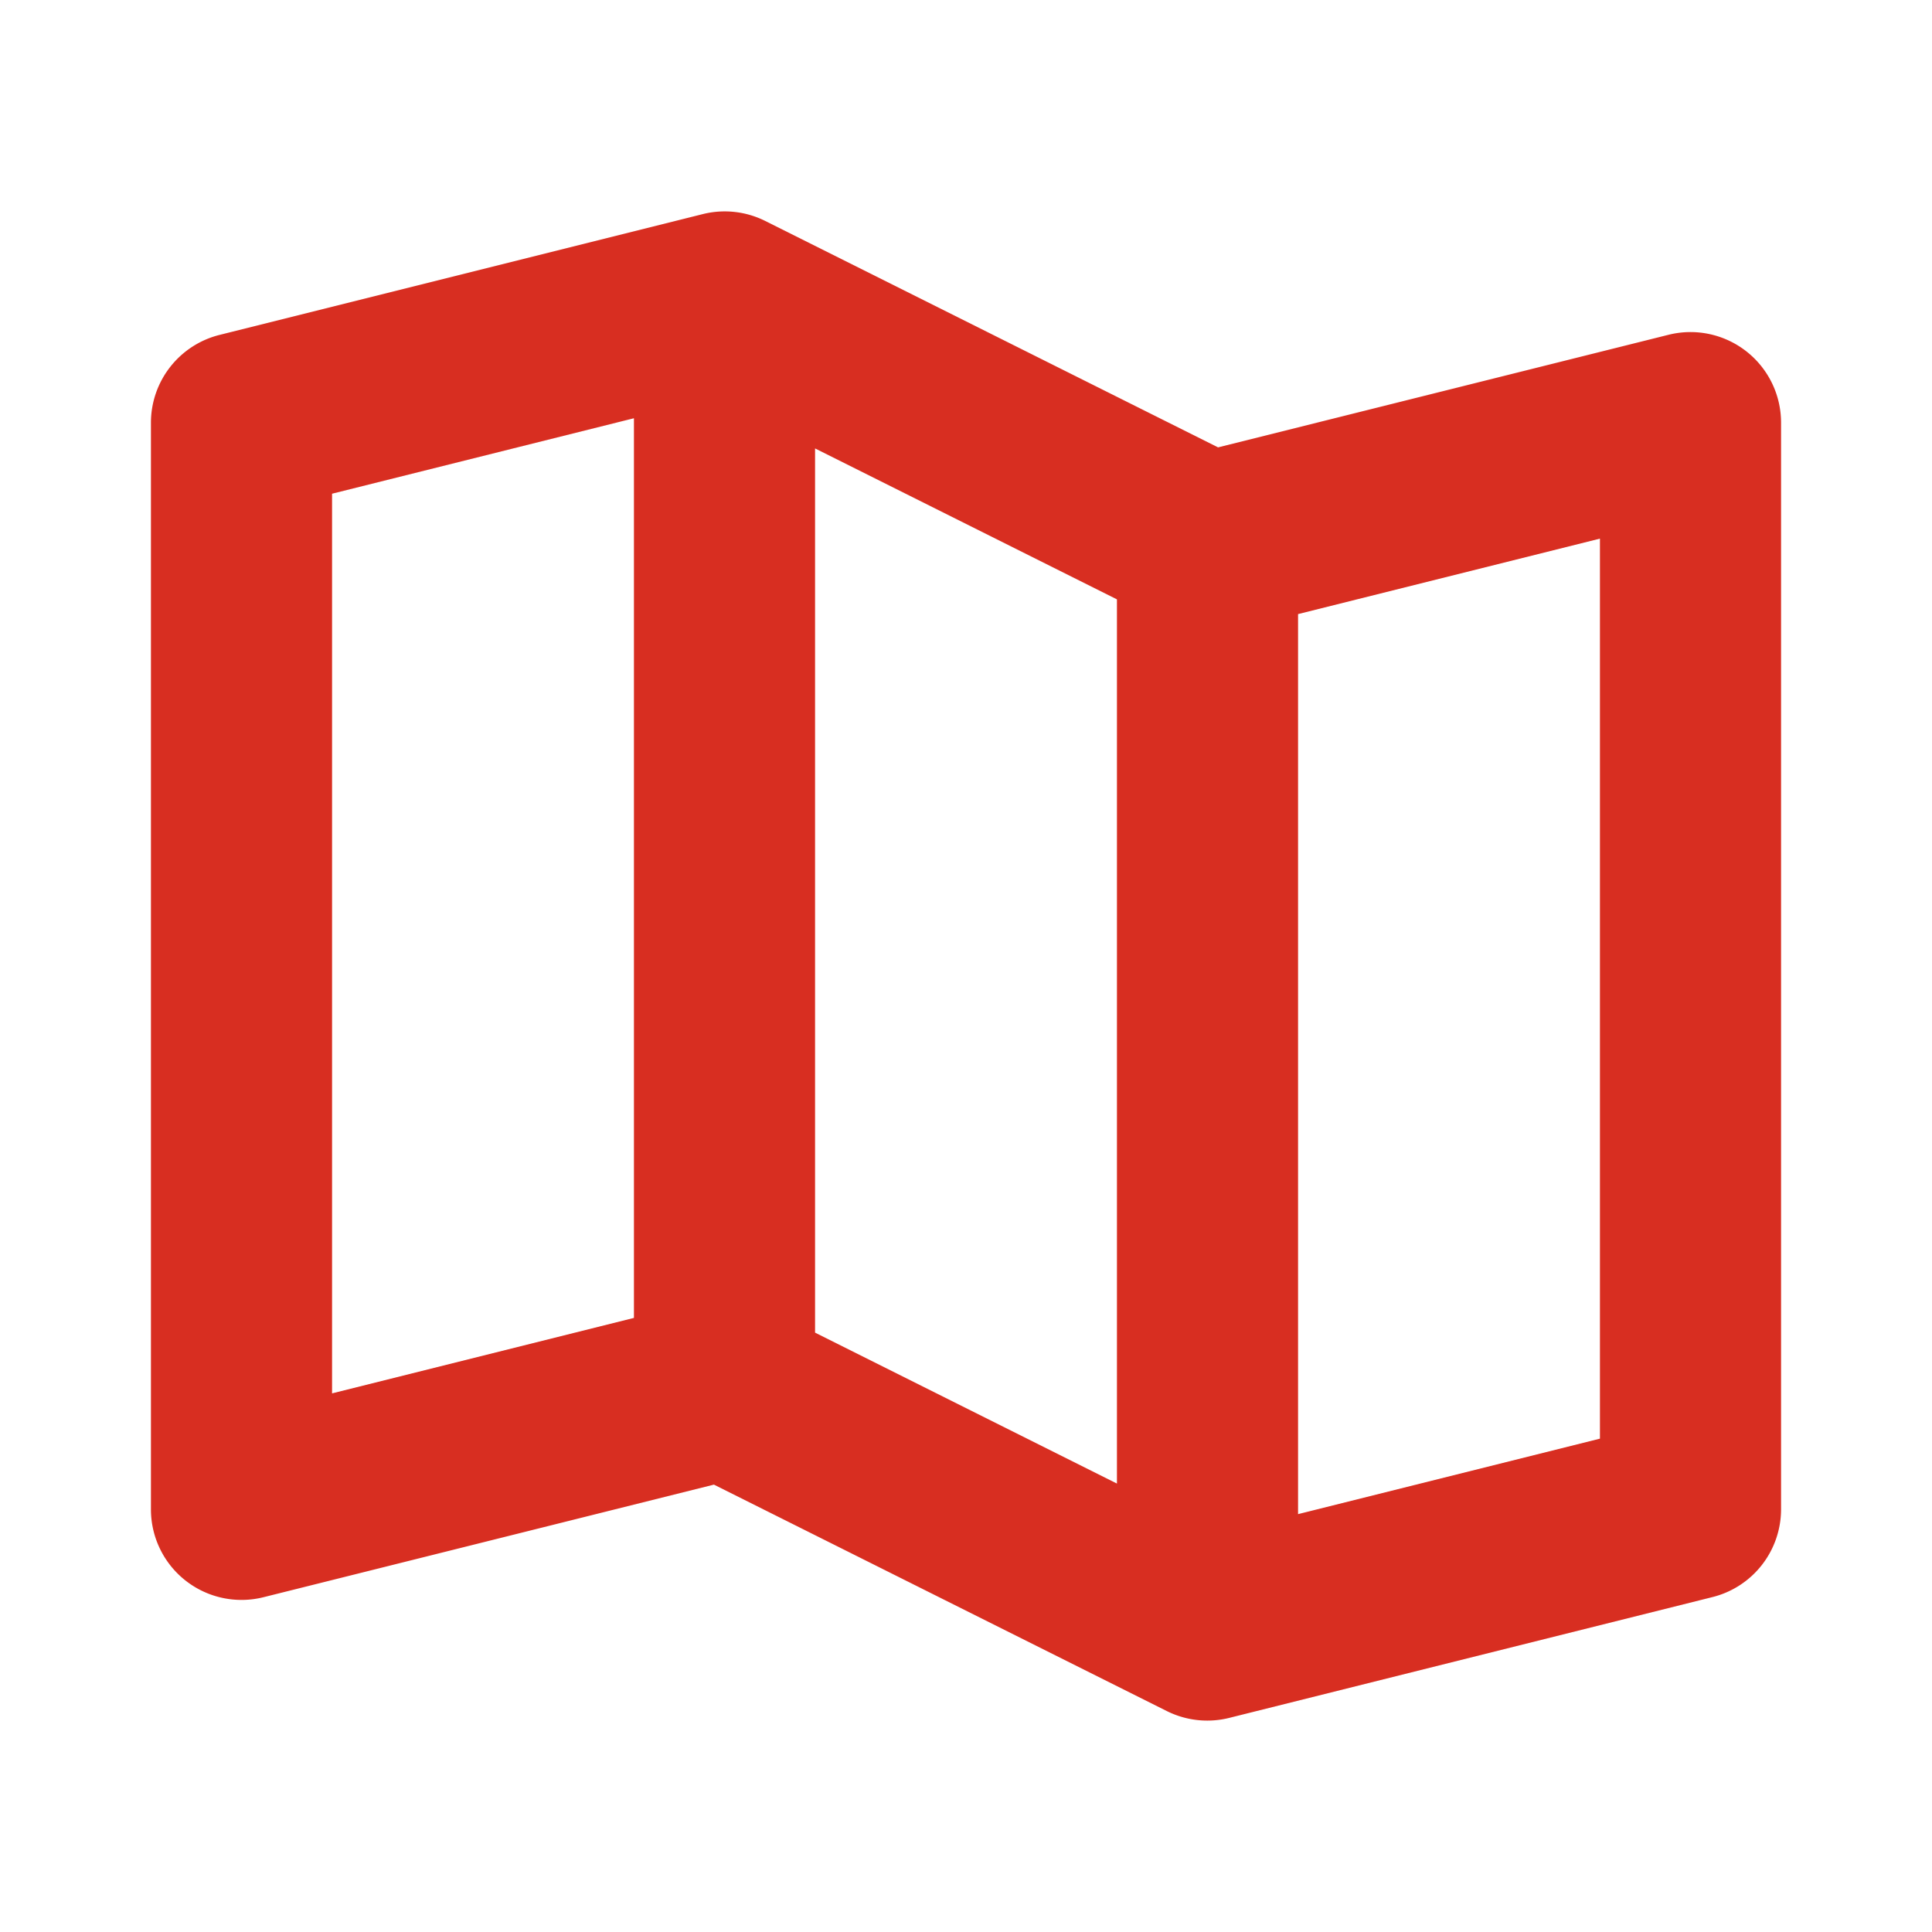<svg xmlns="http://www.w3.org/2000/svg" width="32" height="32" fill="#d82e21" viewBox="0 0 256 256"><path d="M231.38,46.54a12,12,0,0,0-10.29-2.18L161.4,59.28l-60-30a12,12,0,0,0-8.28-.91l-64,16A12,12,0,0,0,20,56V200a12,12,0,0,0,14.91,11.64L94.6,196.72l60,30a12,12,0,0,0,8.28.91l64-16A12,12,0,0,0,236,200V56A12,12,0,0,0,231.38,46.54ZM108,59.42l40,20V196.58l-40-20Zm-64,6,40-10V174.63l-40,10ZM212,190.63l-40,10V81.37l40-10Z"></path></svg>